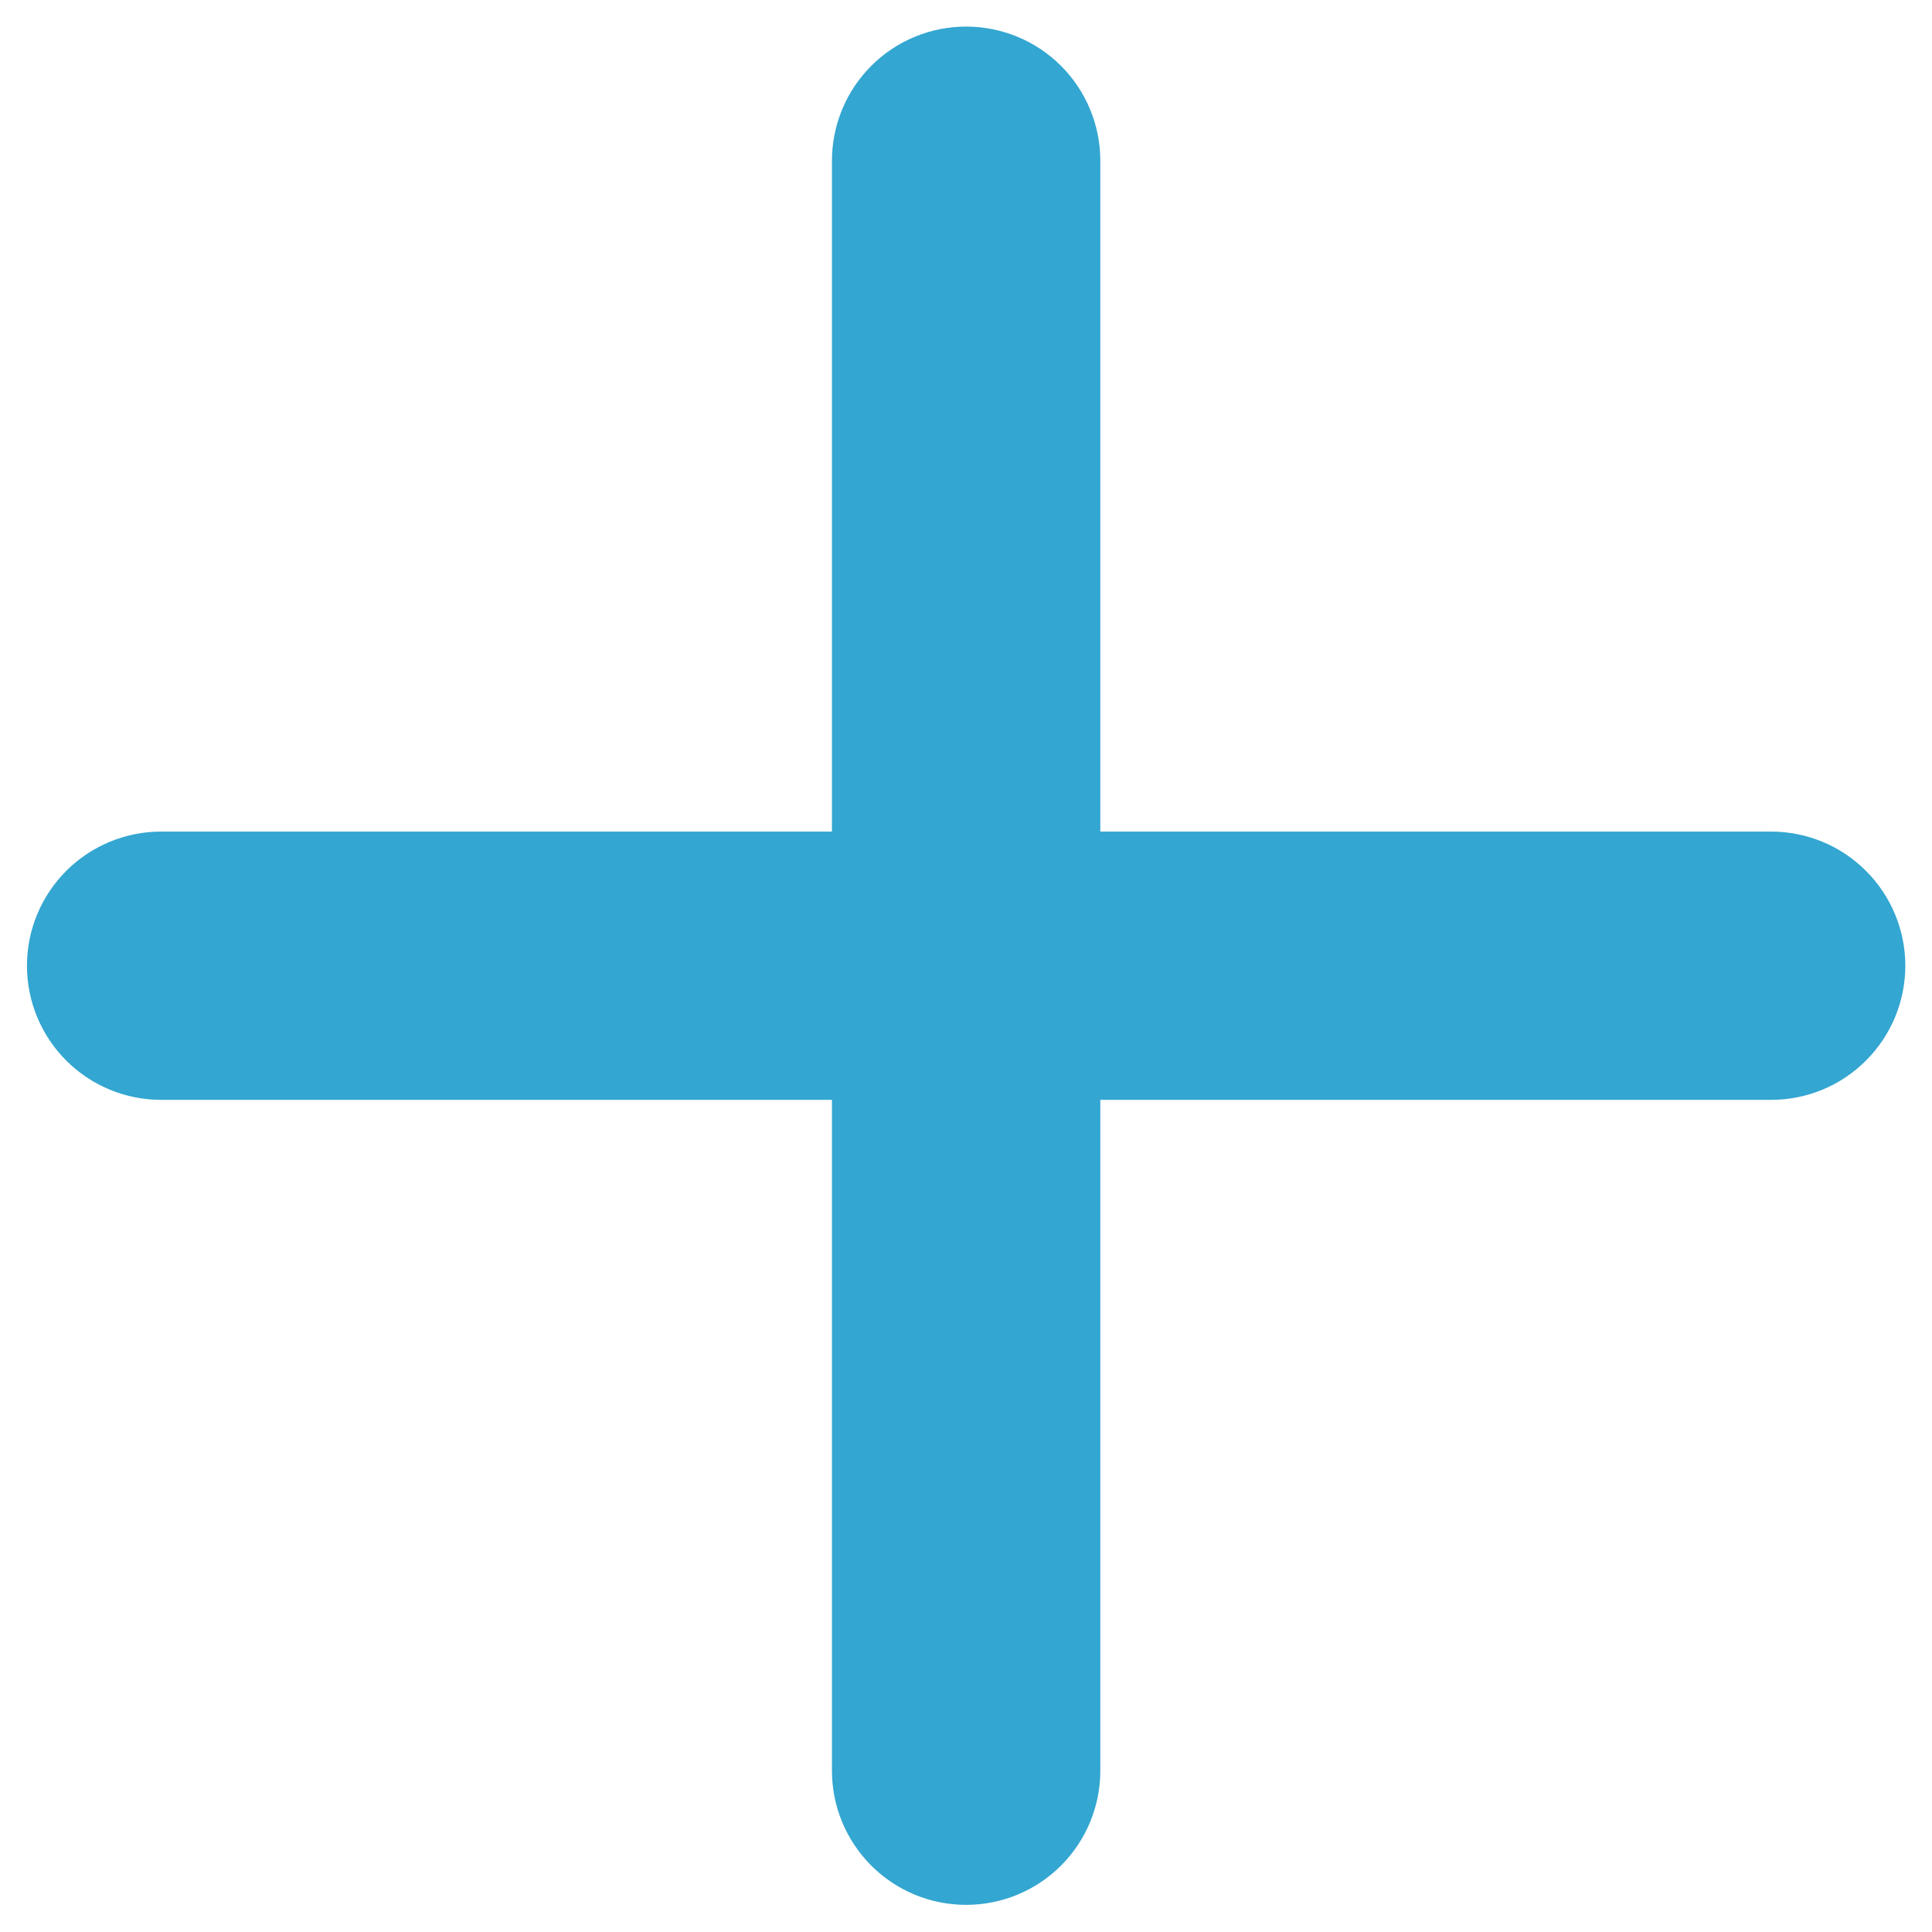 <svg width="21" height="21" viewBox="0 0 21 21" fill="none" xmlns="http://www.w3.org/2000/svg">
<path d="M19.251 11.955H11.96V19.247C11.96 19.634 11.806 20.005 11.533 20.278C11.259 20.552 10.888 20.705 10.501 20.705C10.114 20.705 9.744 20.552 9.47 20.278C9.197 20.005 9.043 19.634 9.043 19.247V11.955H1.751C1.365 11.955 0.994 11.802 0.72 11.528C0.447 11.255 0.293 10.884 0.293 10.497C0.293 10.11 0.447 9.739 0.72 9.466C0.994 9.192 1.365 9.039 1.751 9.039H9.043V1.747C9.043 1.36 9.197 0.989 9.47 0.716C9.744 0.442 10.114 0.289 10.501 0.289C10.888 0.289 11.259 0.442 11.533 0.716C11.806 0.989 11.96 1.36 11.96 1.747V9.039H19.251C19.638 9.039 20.009 9.192 20.282 9.466C20.556 9.739 20.71 10.11 20.71 10.497C20.71 10.884 20.556 11.255 20.282 11.528C20.009 11.802 19.638 11.955 19.251 11.955Z" fill="#33A6D1"/>
</svg>
